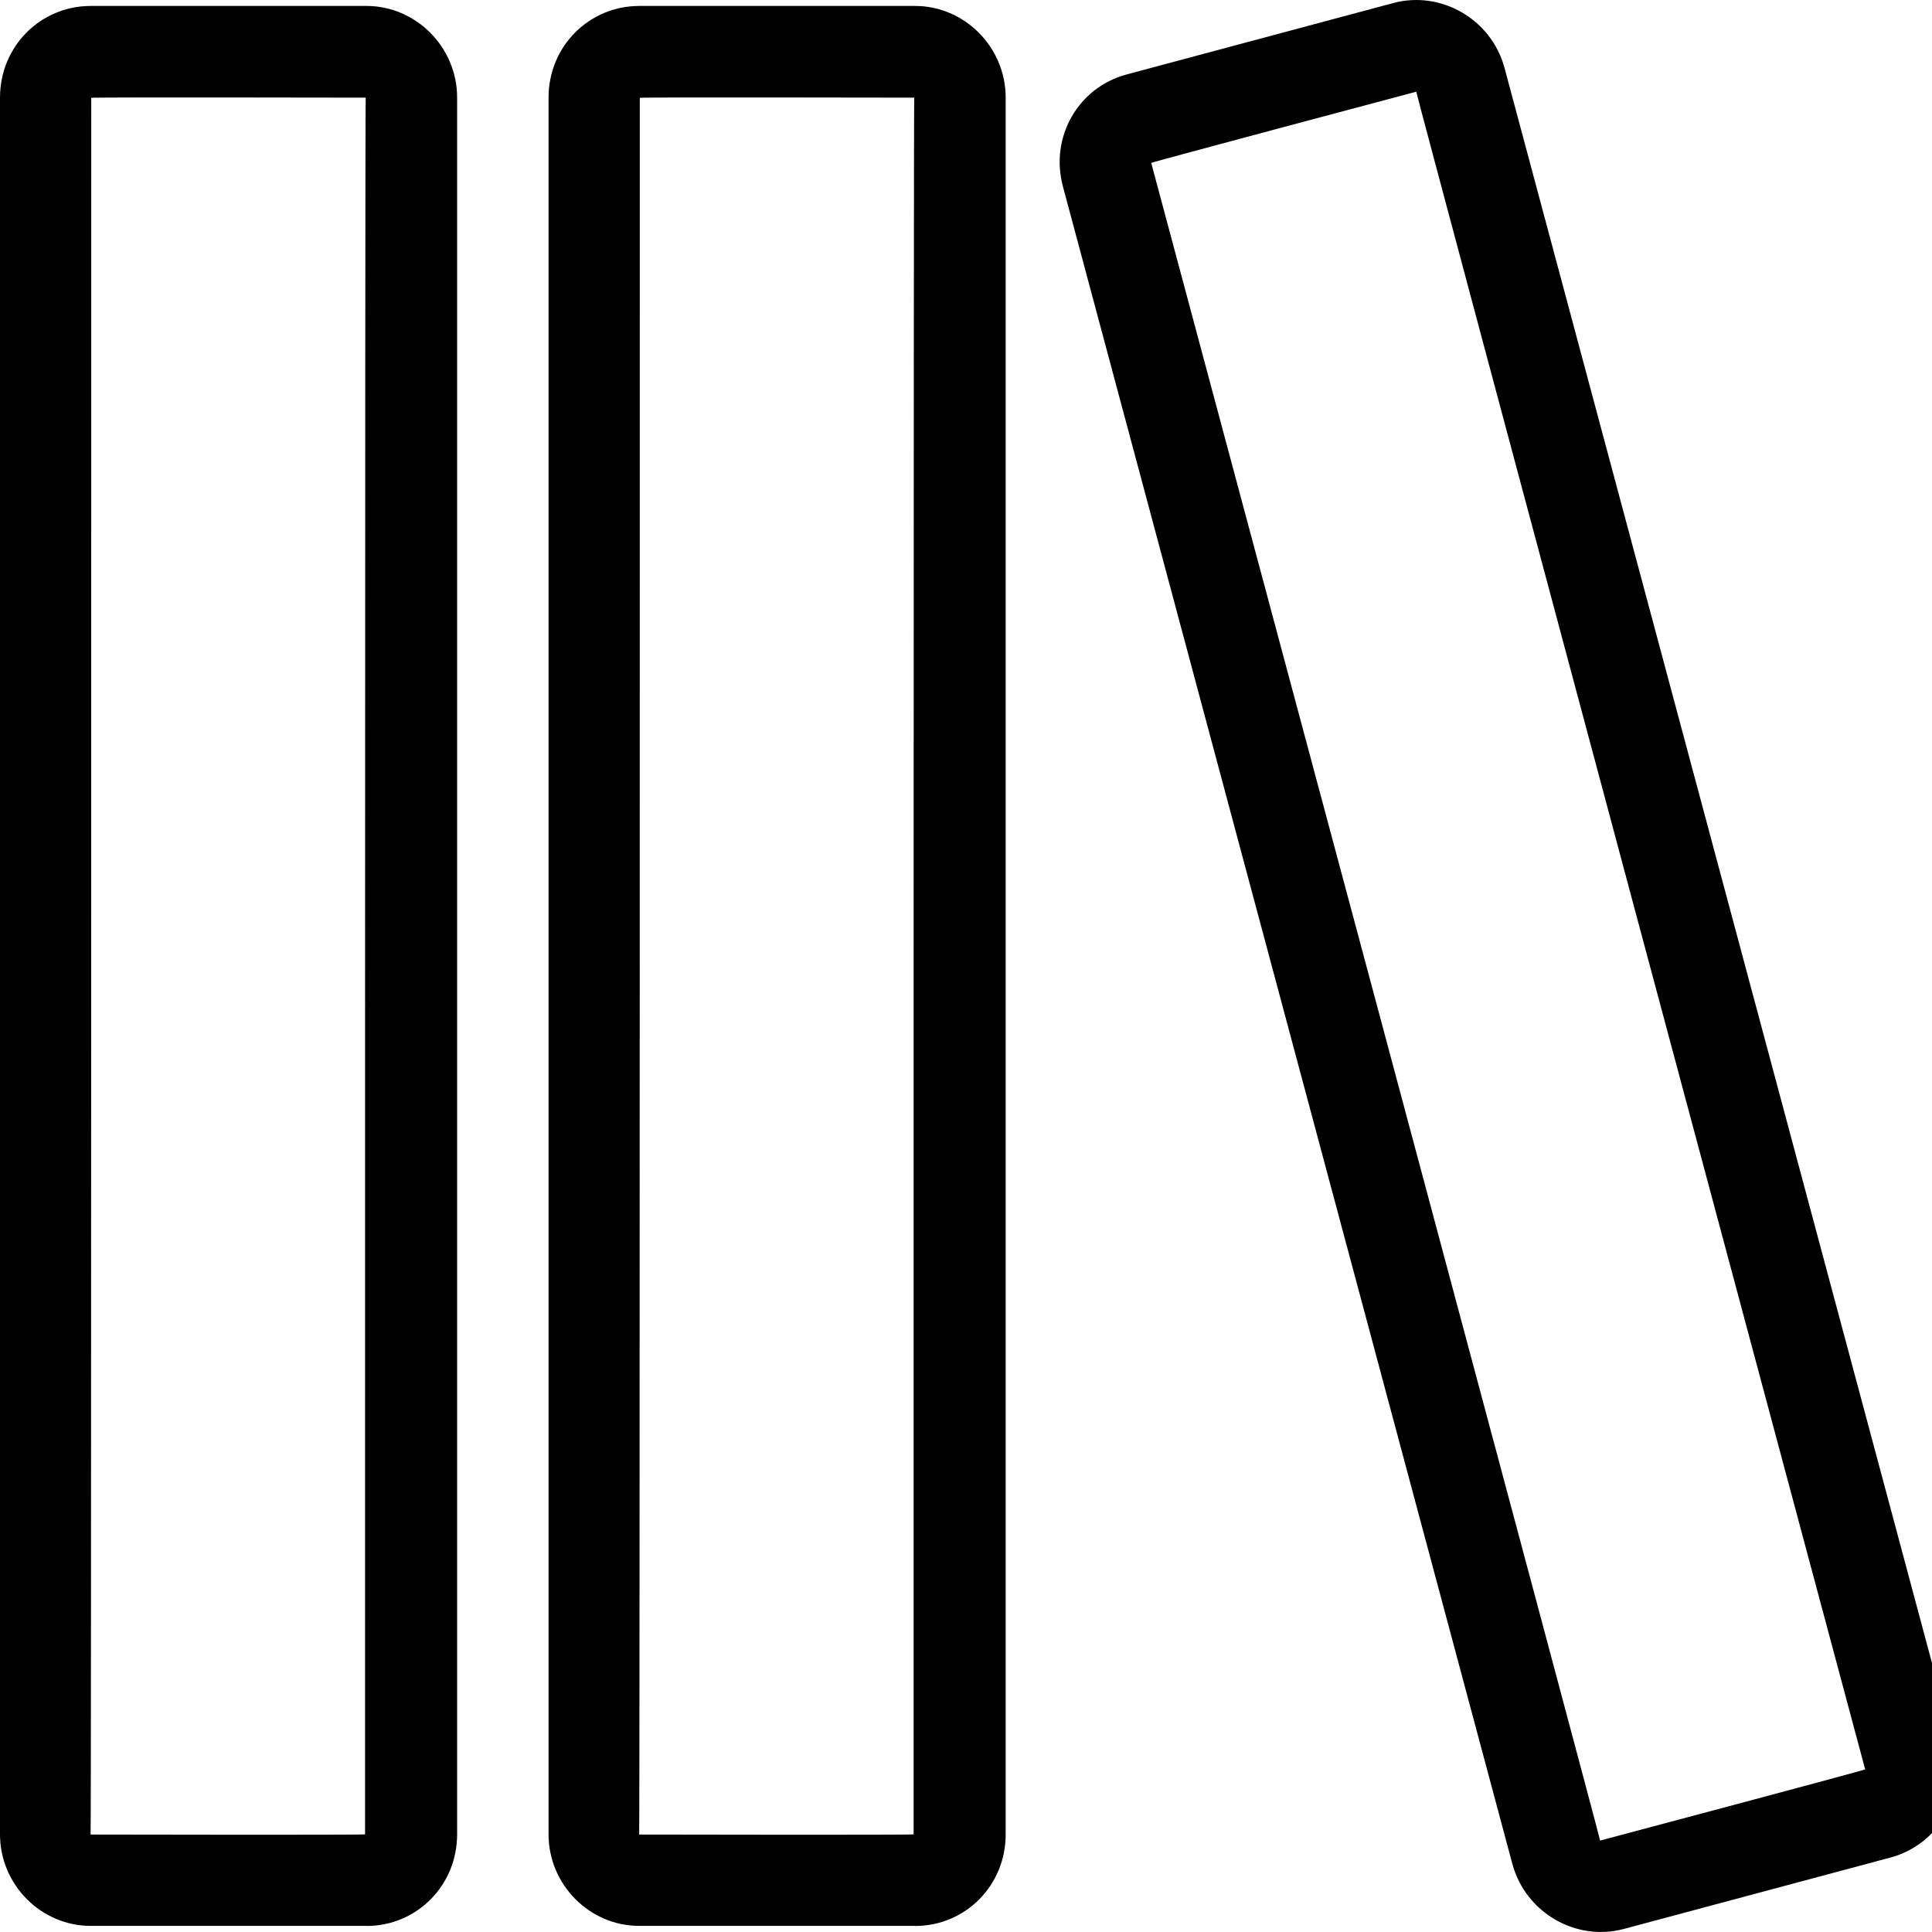 <svg style="vertical-align: middle; overflow: hidden;" viewBox="0 0 1024 1024" version="1.1" xmlns="http://www.w3.org/2000/svg">
<path d="M485.007 1020.802c26.506 0 48.021-21.273 48.021-48.554L533.028 51.756c0-26.845-21.854-48.603-48.021-48.603L338.764 3.154C312.258 3.202 290.743 24.475 290.743 51.756l0 920.443c0 26.845 21.854 48.554 48.021 48.554L485.007 1020.753zM339.103 51.853C339.103 51.465 484.571 51.756 484.571 51.756c-0.436 0-0.339 920.492-0.339 920.492 0 0.388-145.468 0.097-145.468 0.097C339.151 972.345 339.103 51.853 339.103 51.853zM860.599 1022.401l141.301-37.845c25.634-6.881 40.849-32.999 33.823-59.36L797.459 36.104c-6.929-25.925-33.678-41.285-58.972-34.501l-141.301 37.845c-25.634 6.881-40.849 32.999-33.823 59.36l238.215 889.091C808.604 1013.824 835.304 1029.136 860.599 1022.401zM750.649 48.606c-0.388 0.097 237.925 889.188 237.925 889.188 0.097 0.388-140.477 37.748-140.477 37.748 0.388-0.097-237.925-889.188-237.925-889.188C610.027 86.015 750.649 48.606 750.649 48.606zM194.265 1020.802C220.771 1020.802 242.286 999.481 242.286 972.199L242.286 51.756c0-26.845-21.854-48.603-48.021-48.603L48.021 3.154C21.515 3.202 0 24.475 0 51.756l0 920.443c0 26.845 21.854 48.554 48.021 48.554L194.265 1020.753zM48.36 51.853C48.36 51.465 193.829 51.756 193.829 51.756c-0.436 0-0.339 920.492-0.339 920.492 0 0.388-145.468 0.097-145.468 0.097C48.409 972.345 48.36 51.853 48.36 51.853z" /></svg>